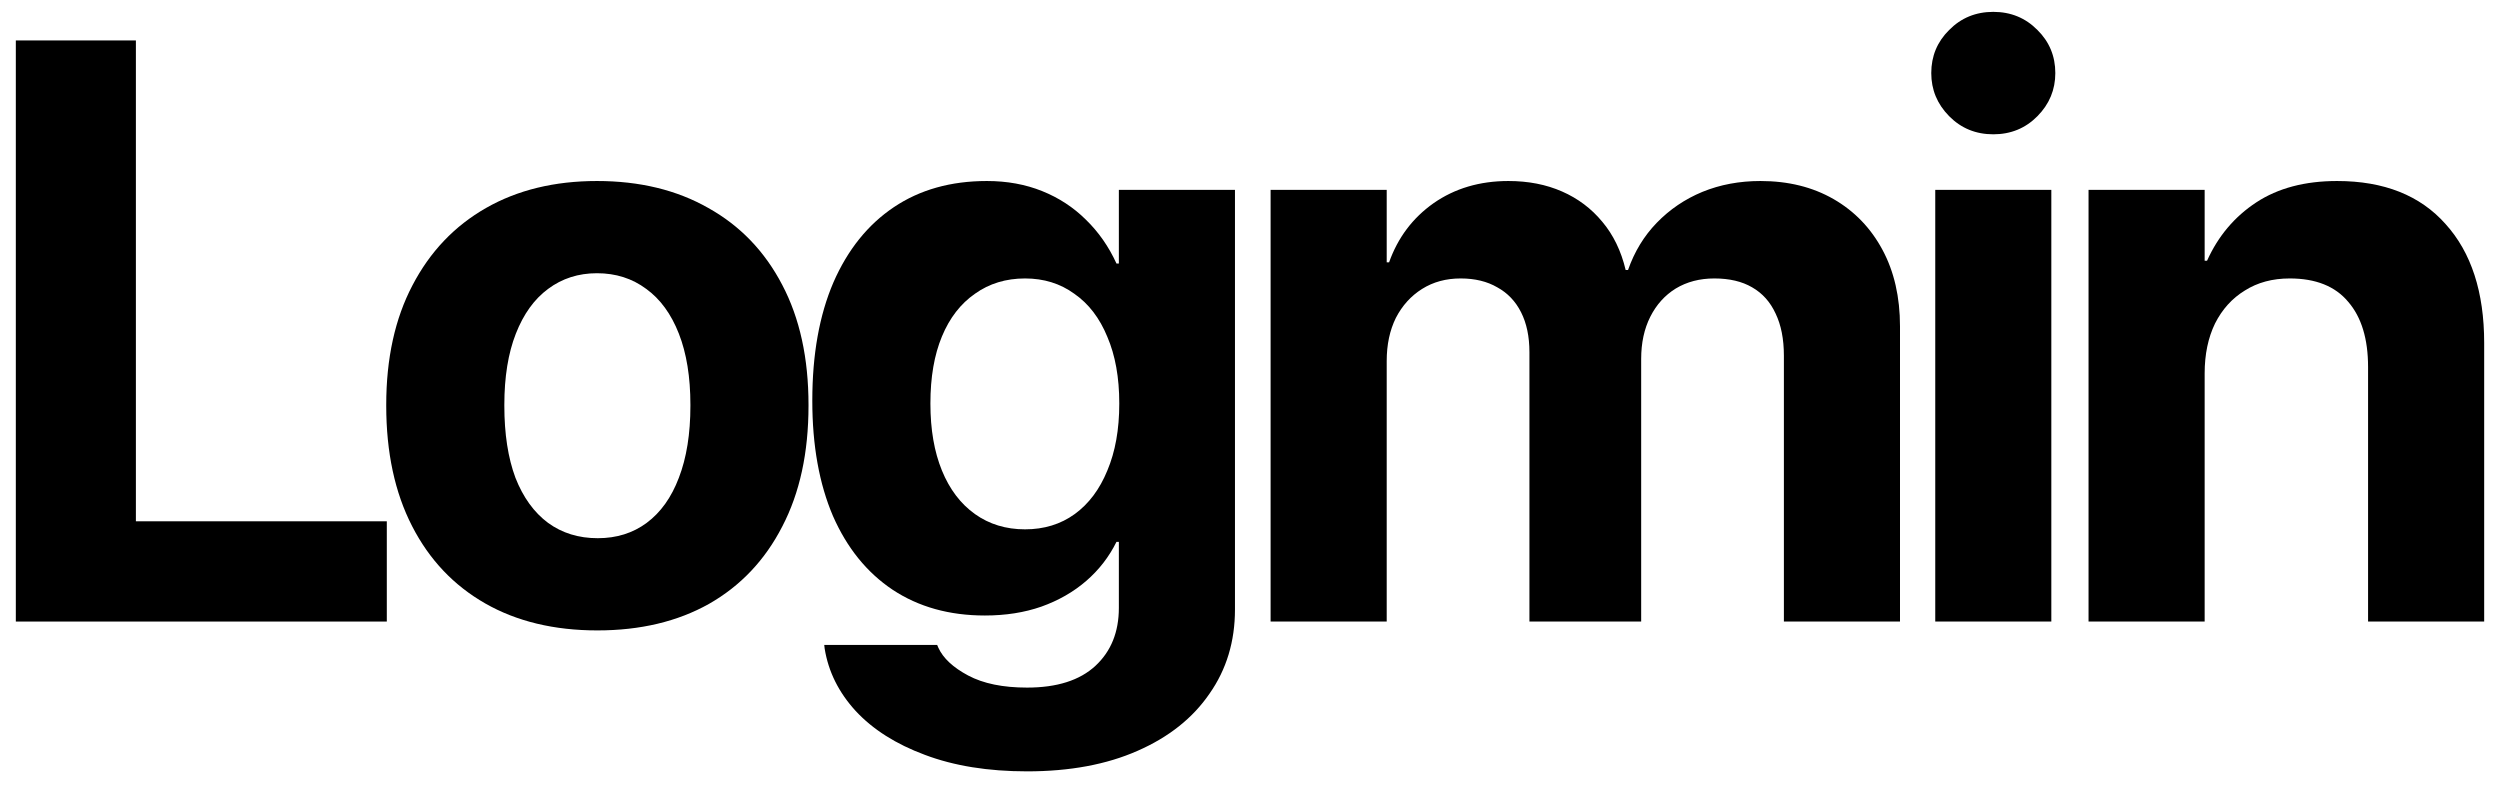 <svg width="79" height="25" viewBox="0 0 79 25" 
xmlns="http://www.w3.org/2000/svg">
<g fill="#000">
<path d="M0.5 19.641V1.278H4.294V16.473H12.223V19.641H0.5Z"/>
<path d="M18.877 19.921C17.511 19.921 16.33 19.637 15.334 19.069C14.337 18.5 13.566 17.686 13.022 16.625C12.477 15.565 12.205 14.296 12.205 12.82V12.795C12.205 11.327 12.481 10.068 13.034 9.016C13.587 7.955 14.362 7.141 15.359 6.572C16.355 6.004 17.524 5.72 18.864 5.72C20.213 5.72 21.385 6.004 22.382 6.572C23.387 7.132 24.166 7.942 24.719 9.003C25.272 10.055 25.549 11.319 25.549 12.795V12.82C25.549 14.305 25.272 15.578 24.719 16.638C24.175 17.698 23.404 18.513 22.407 19.081C21.411 19.641 20.234 19.921 18.877 19.921ZM18.889 17.007C19.484 17.007 19.999 16.846 20.435 16.523C20.879 16.193 21.218 15.717 21.452 15.098C21.695 14.47 21.817 13.711 21.817 12.82V12.795C21.817 11.913 21.695 11.162 21.452 10.543C21.209 9.923 20.866 9.452 20.422 9.13C19.978 8.799 19.459 8.634 18.864 8.634C18.278 8.634 17.763 8.799 17.319 9.13C16.883 9.452 16.544 9.923 16.301 10.543C16.058 11.162 15.937 11.913 15.937 12.795V12.82C15.937 13.711 16.054 14.47 16.288 15.098C16.531 15.717 16.875 16.193 17.319 16.523C17.763 16.846 18.286 17.007 18.889 17.007Z"/>
<path d="M32.454 24.375C31.223 24.375 30.146 24.201 29.225 23.853C28.312 23.514 27.583 23.052 27.039 22.466C26.503 21.881 26.176 21.223 26.059 20.494L26.046 20.379H29.614L29.652 20.468C29.803 20.799 30.117 21.092 30.594 21.346C31.072 21.601 31.692 21.728 32.454 21.728C33.4 21.728 34.121 21.499 34.615 21.041C35.109 20.583 35.356 19.972 35.356 19.209V17.122H35.281C35.046 17.597 34.728 18.008 34.326 18.356C33.924 18.704 33.451 18.975 32.906 19.17C32.37 19.357 31.775 19.45 31.122 19.45C30 19.45 29.028 19.179 28.207 18.636C27.395 18.093 26.766 17.317 26.322 16.307C25.887 15.289 25.669 14.076 25.669 12.668V12.655C25.669 11.204 25.891 9.961 26.335 8.926C26.787 7.891 27.424 7.098 28.245 6.547C29.066 5.995 30.046 5.72 31.185 5.72C31.822 5.72 32.404 5.826 32.931 6.038C33.459 6.25 33.92 6.551 34.313 6.941C34.715 7.332 35.038 7.794 35.281 8.328H35.356V6H39.025V19.259C39.025 20.269 38.757 21.155 38.221 21.919C37.693 22.691 36.935 23.293 35.947 23.726C34.967 24.159 33.802 24.375 32.454 24.375ZM32.391 16.727C32.994 16.727 33.518 16.566 33.962 16.244C34.406 15.921 34.749 15.463 34.992 14.869C35.243 14.275 35.369 13.571 35.369 12.757V12.744C35.369 11.93 35.243 11.23 34.992 10.644C34.749 10.05 34.401 9.597 33.949 9.283C33.505 8.96 32.986 8.799 32.391 8.799C31.788 8.799 31.26 8.96 30.808 9.283C30.356 9.597 30.008 10.046 29.765 10.632C29.522 11.217 29.401 11.921 29.401 12.744V12.757C29.401 13.571 29.522 14.275 29.765 14.869C30.008 15.463 30.356 15.921 30.808 16.244C31.26 16.566 31.788 16.727 32.391 16.727Z"/>
<path d="M40.151 19.641V6H43.82V8.29H43.895C44.172 7.51 44.641 6.886 45.302 6.42C45.972 5.953 46.76 5.72 47.664 5.72C48.293 5.72 48.858 5.83 49.361 6.051C49.863 6.271 50.286 6.589 50.63 7.005C50.981 7.421 51.228 7.93 51.371 8.532H51.446C51.647 7.955 51.949 7.459 52.351 7.043C52.761 6.619 53.243 6.292 53.796 6.063C54.357 5.834 54.968 5.72 55.63 5.72C56.51 5.72 57.28 5.911 57.942 6.292C58.604 6.674 59.119 7.209 59.487 7.896C59.856 8.583 60.04 9.389 60.04 10.313V19.641H56.371V11.242C56.371 10.716 56.284 10.271 56.108 9.906C55.94 9.541 55.693 9.266 55.366 9.079C55.048 8.893 54.65 8.799 54.173 8.799C53.712 8.799 53.306 8.905 52.954 9.117C52.611 9.329 52.343 9.626 52.15 10.008C51.957 10.39 51.861 10.835 51.861 11.344V19.641H48.33V11.128C48.33 10.636 48.242 10.216 48.066 9.868C47.891 9.52 47.639 9.257 47.313 9.079C46.994 8.893 46.609 8.799 46.157 8.799C45.696 8.799 45.29 8.909 44.938 9.13C44.586 9.351 44.31 9.656 44.109 10.046C43.916 10.437 43.82 10.89 43.82 11.408V19.641H40.151Z"/>
<path d="M61.154 19.641V6H64.822V19.641H61.154ZM62.988 4.244C62.435 4.244 61.97 4.053 61.593 3.671C61.216 3.289 61.028 2.835 61.028 2.309C61.028 1.775 61.216 1.321 61.593 0.948C61.97 0.566 62.435 0.375 62.988 0.375C63.541 0.375 64.006 0.566 64.383 0.948C64.76 1.321 64.948 1.775 64.948 2.309C64.948 2.835 64.76 3.289 64.383 3.671C64.006 4.053 63.541 4.244 62.988 4.244Z"/>
<path d="M65.998 19.641V6H69.667V8.239H69.743C70.094 7.459 70.614 6.844 71.301 6.394C71.987 5.944 72.838 5.72 73.851 5.72C75.334 5.72 76.477 6.174 77.281 7.081C78.094 7.981 78.5 9.232 78.5 10.835V19.641H74.831V11.599C74.831 10.708 74.622 10.021 74.203 9.537C73.793 9.045 73.177 8.799 72.356 8.799C71.811 8.799 71.338 8.926 70.936 9.181C70.534 9.427 70.22 9.775 69.994 10.224C69.776 10.674 69.667 11.2 69.667 11.802V19.641H65.998Z"/>
</g>
</svg>
